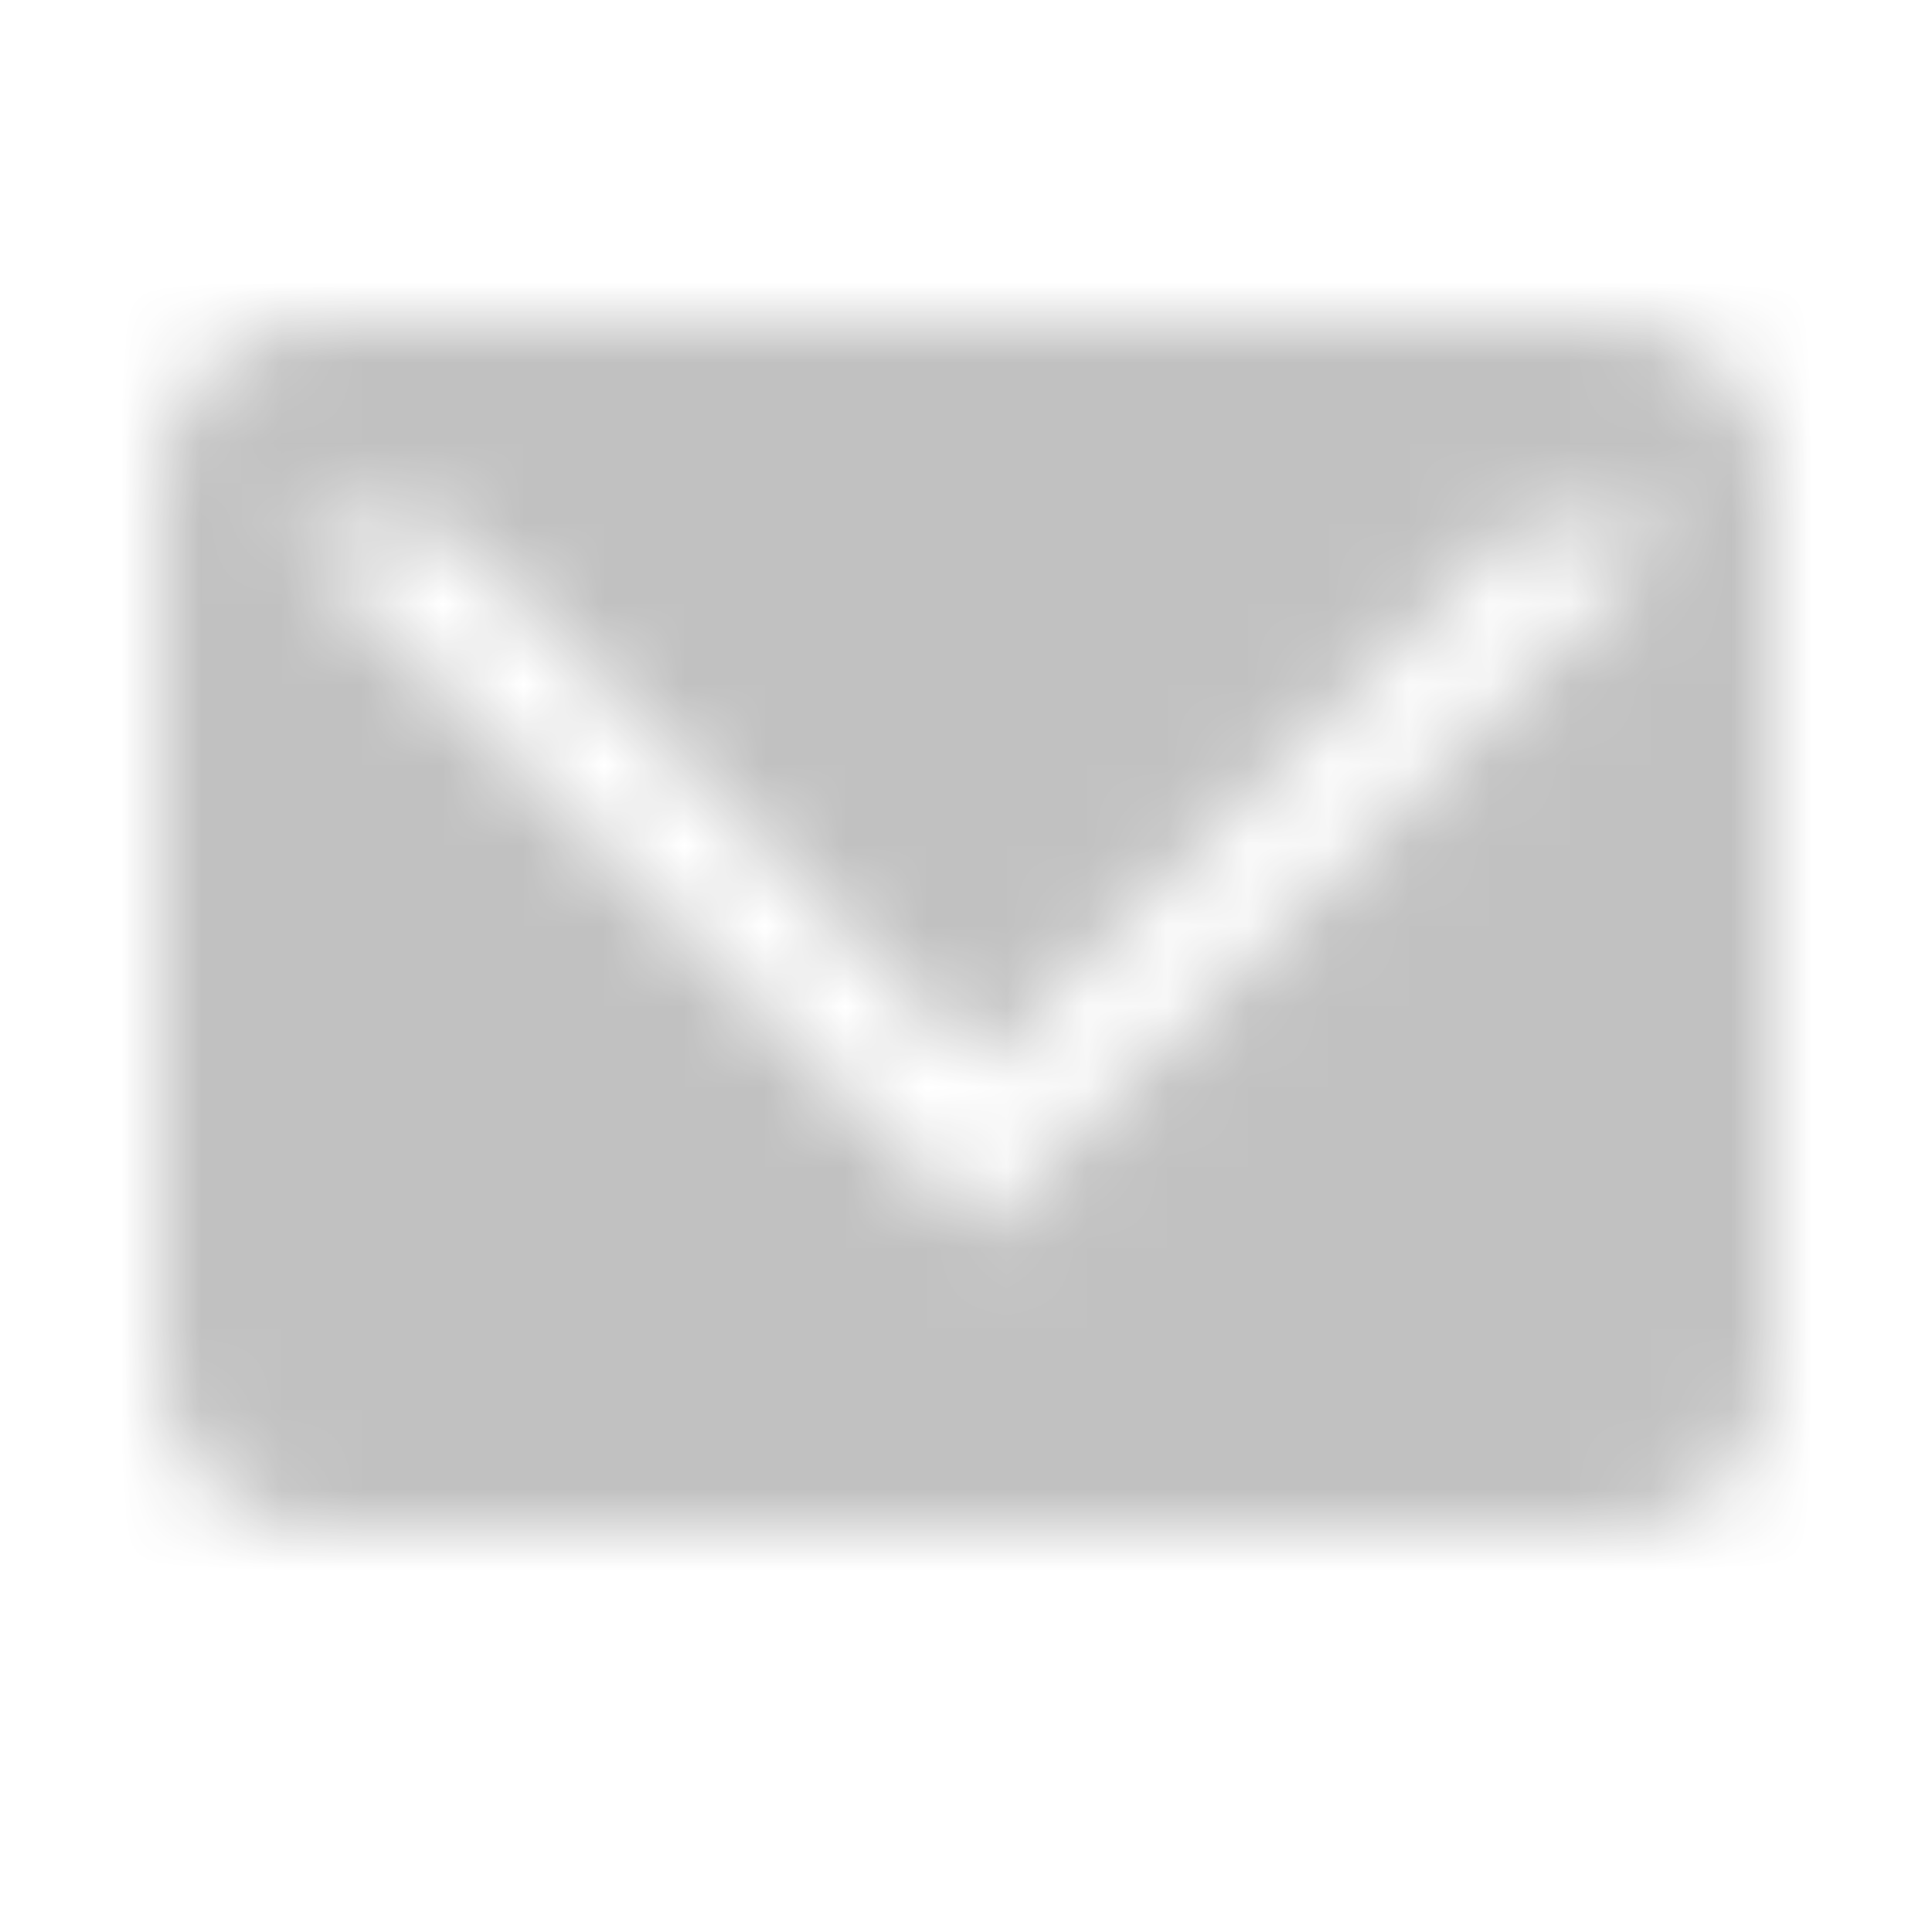 <svg xmlns="http://www.w3.org/2000/svg" xmlns:xlink="http://www.w3.org/1999/xlink" width="24" height="24" viewBox="0 0 24 24">
    <defs>
        <path id="a" d="M3.478 2.5H1.5l8.683 8.78 8.683-8.78h-1.978l-6.705 6.78L3.478 2.5zM0 1.992C0 .892.898 0 1.99 0h16.02C19.108 0 20 .893 20 1.992v11.016c0 1.1-.898 1.992-1.99 1.992H1.99C.892 15 0 14.107 0 13.008V1.992z"/>
        <mask id="b" width="20" height="15" x="0" y="0" fill="#fff">
            <use xlink:href="#a"/>
        </mask>
    </defs>
    <g fill="none" fill-rule="evenodd">
        <use fill="#2F2F2F" stroke="#2F2F2F" stroke-linecap="round" stroke-width="4" mask="url(#b)" opacity=".3" transform="translate(2 4)" xlink:href="#a"/>
        <path d="M2 4h24v24H2z"/>
    </g>
</svg>
